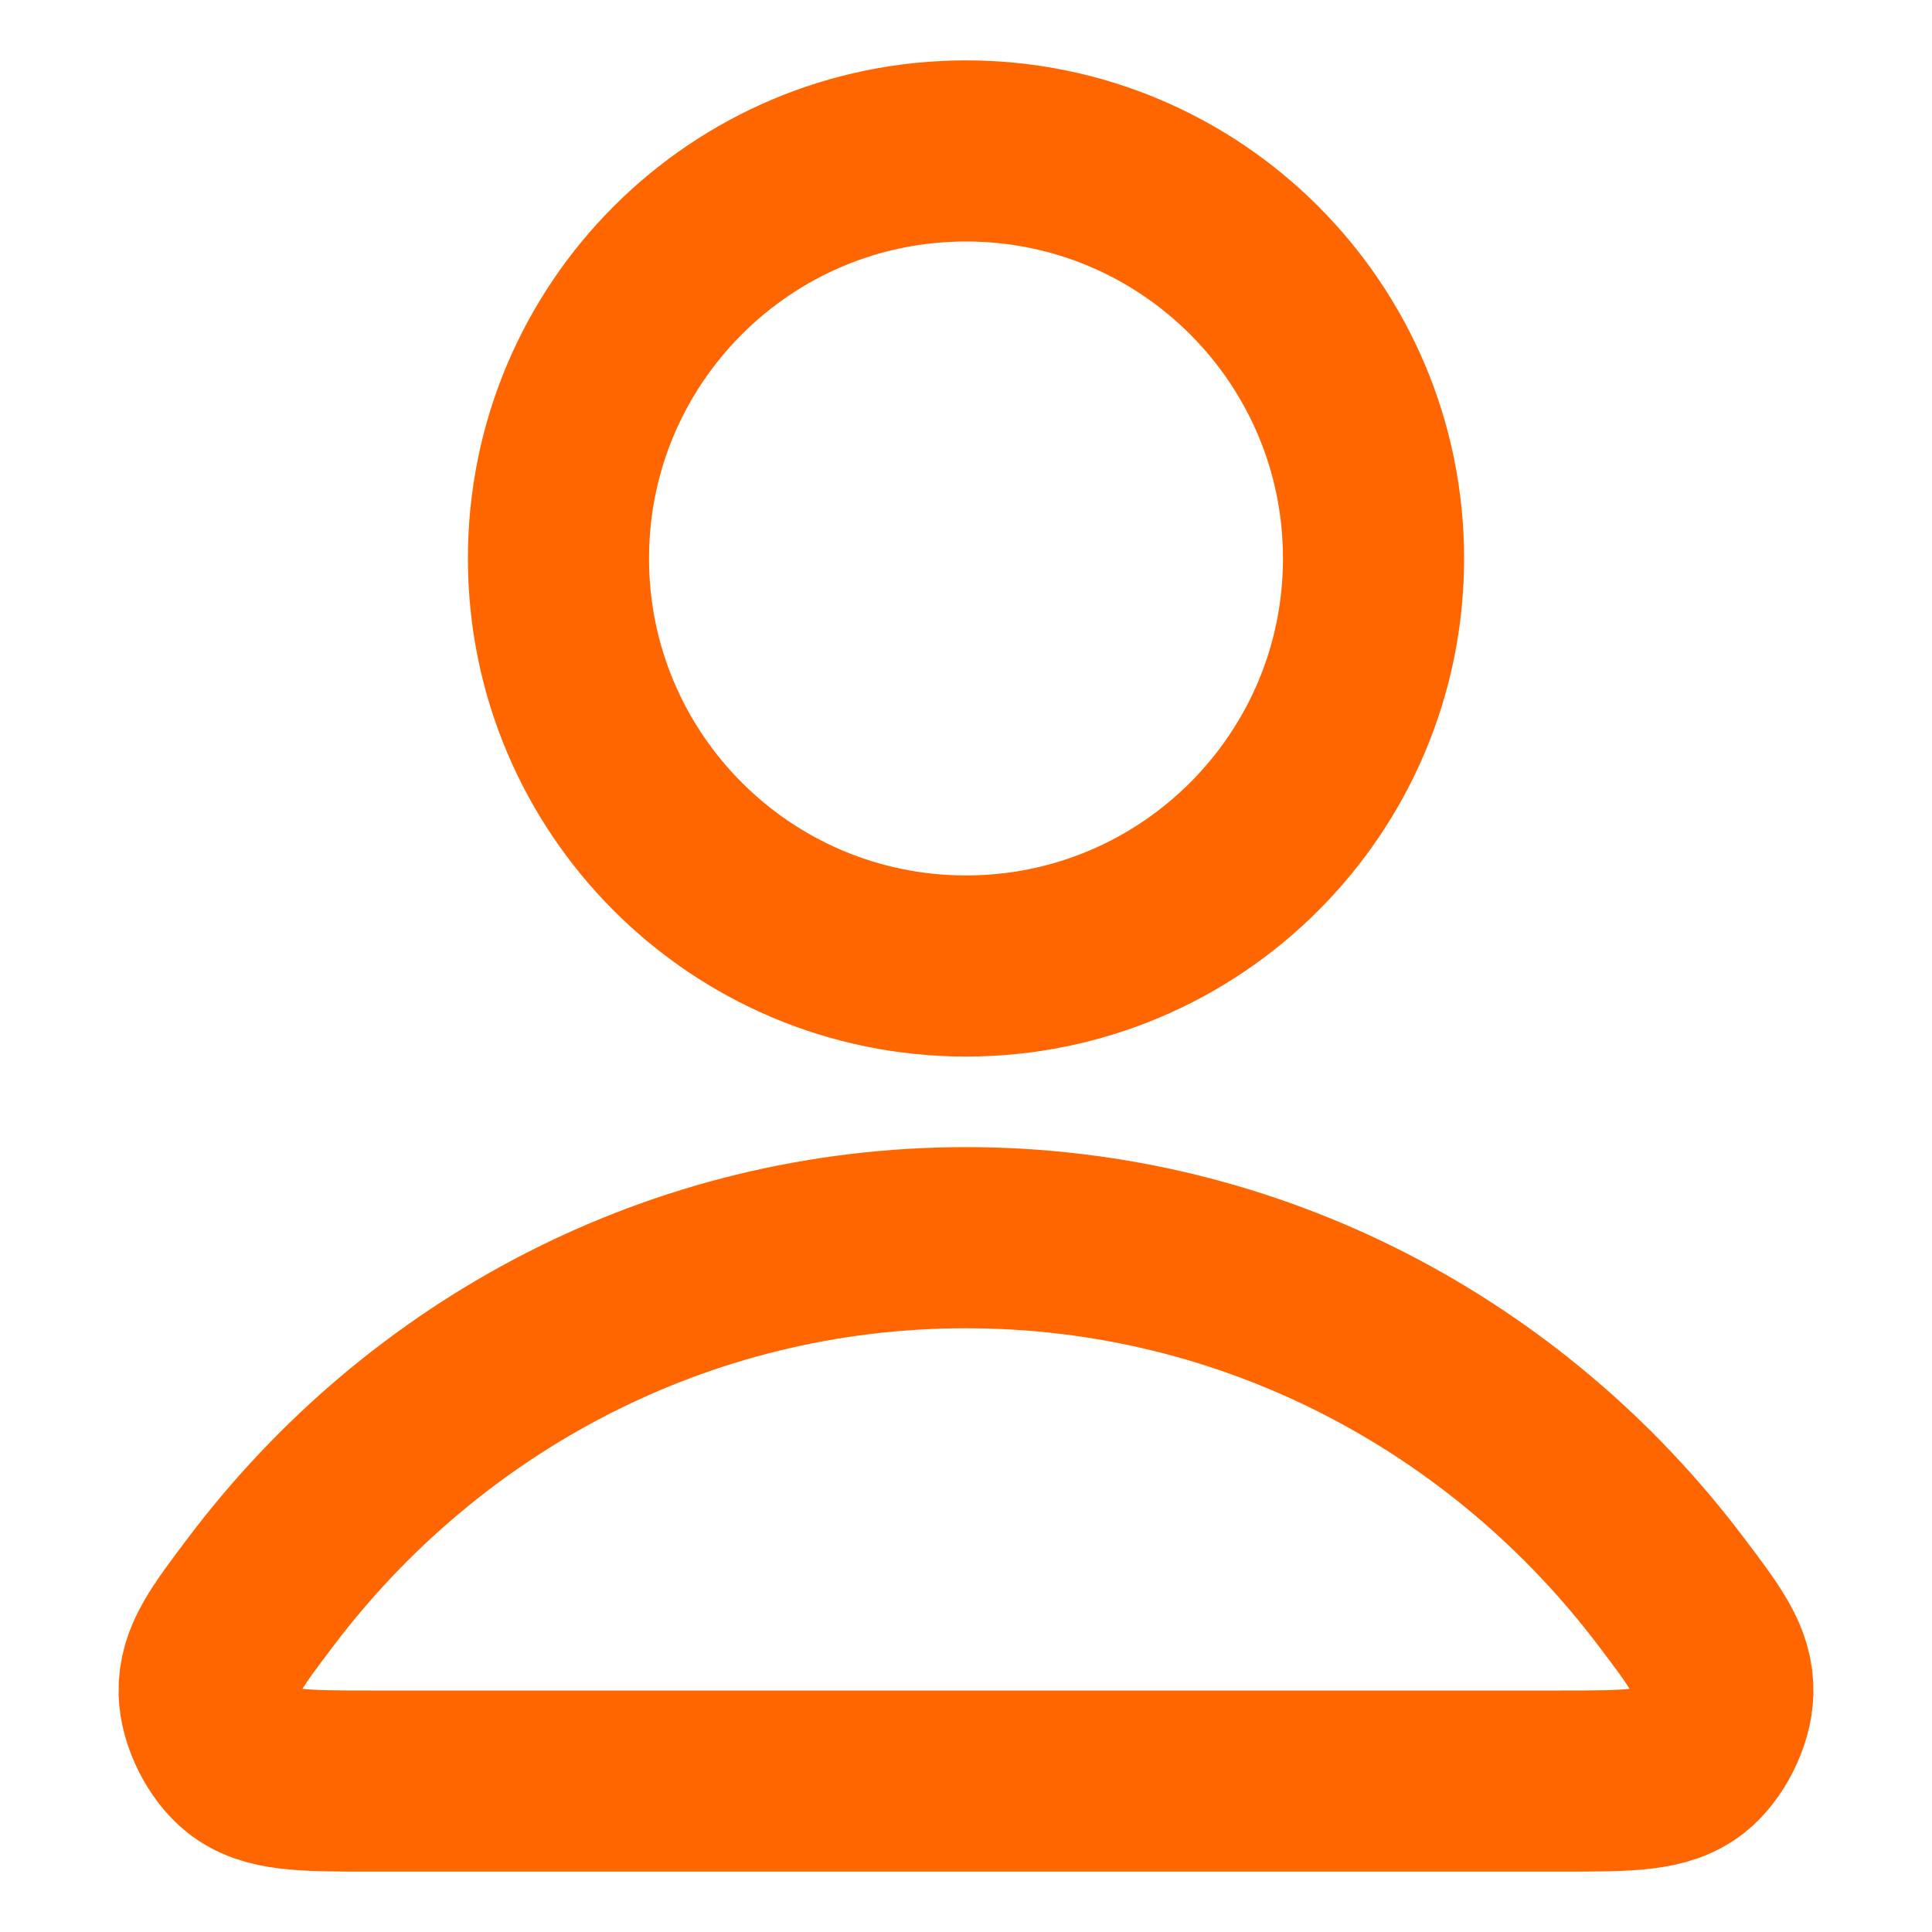 <svg width="16" height="16" viewBox="0 0 16 16" fill="none" xmlns="http://www.w3.org/2000/svg">
<g filter="url(#filter0_b_912_65)">
<path d="M8 10.25C5.622 10.25 3.508 11.398 2.162 13.18C1.872 13.563 1.727 13.755 1.732 14.014C1.736 14.214 1.861 14.466 2.019 14.59C2.223 14.75 2.505 14.75 3.07 14.75H12.93C13.495 14.75 13.777 14.75 13.981 14.59C14.138 14.466 14.264 14.214 14.268 14.014C14.273 13.755 14.128 13.563 13.838 13.18C12.492 11.398 10.377 10.25 8 10.25Z" stroke="#FF6600" stroke-width="1.5" stroke-linecap="round" stroke-linejoin="round"/>
<path d="M8 8C9.864 8 11.375 6.489 11.375 4.625C11.375 2.761 9.864 1.25 8 1.25C6.136 1.25 4.625 2.761 4.625 4.625C4.625 6.489 6.136 8 8 8Z" stroke="#FF6600" stroke-width="1.5" stroke-linecap="round" stroke-linejoin="round"/>
</g>
<defs>
<filter id="filter0_b_912_65" x="-3.018" y="-3.5" width="22.036" height="23" filterUnits="userSpaceOnUse" color-interpolation-filters="sRGB">
<feFlood flood-opacity="0" result="BackgroundImageFix"/>
<feGaussianBlur in="BackgroundImageFix" stdDeviation="2"/>
<feComposite in2="SourceAlpha" operator="in" result="effect1_backgroundBlur_912_65"/>
<feBlend mode="normal" in="SourceGraphic" in2="effect1_backgroundBlur_912_65" result="shape"/>
</filter>
</defs>
</svg>
